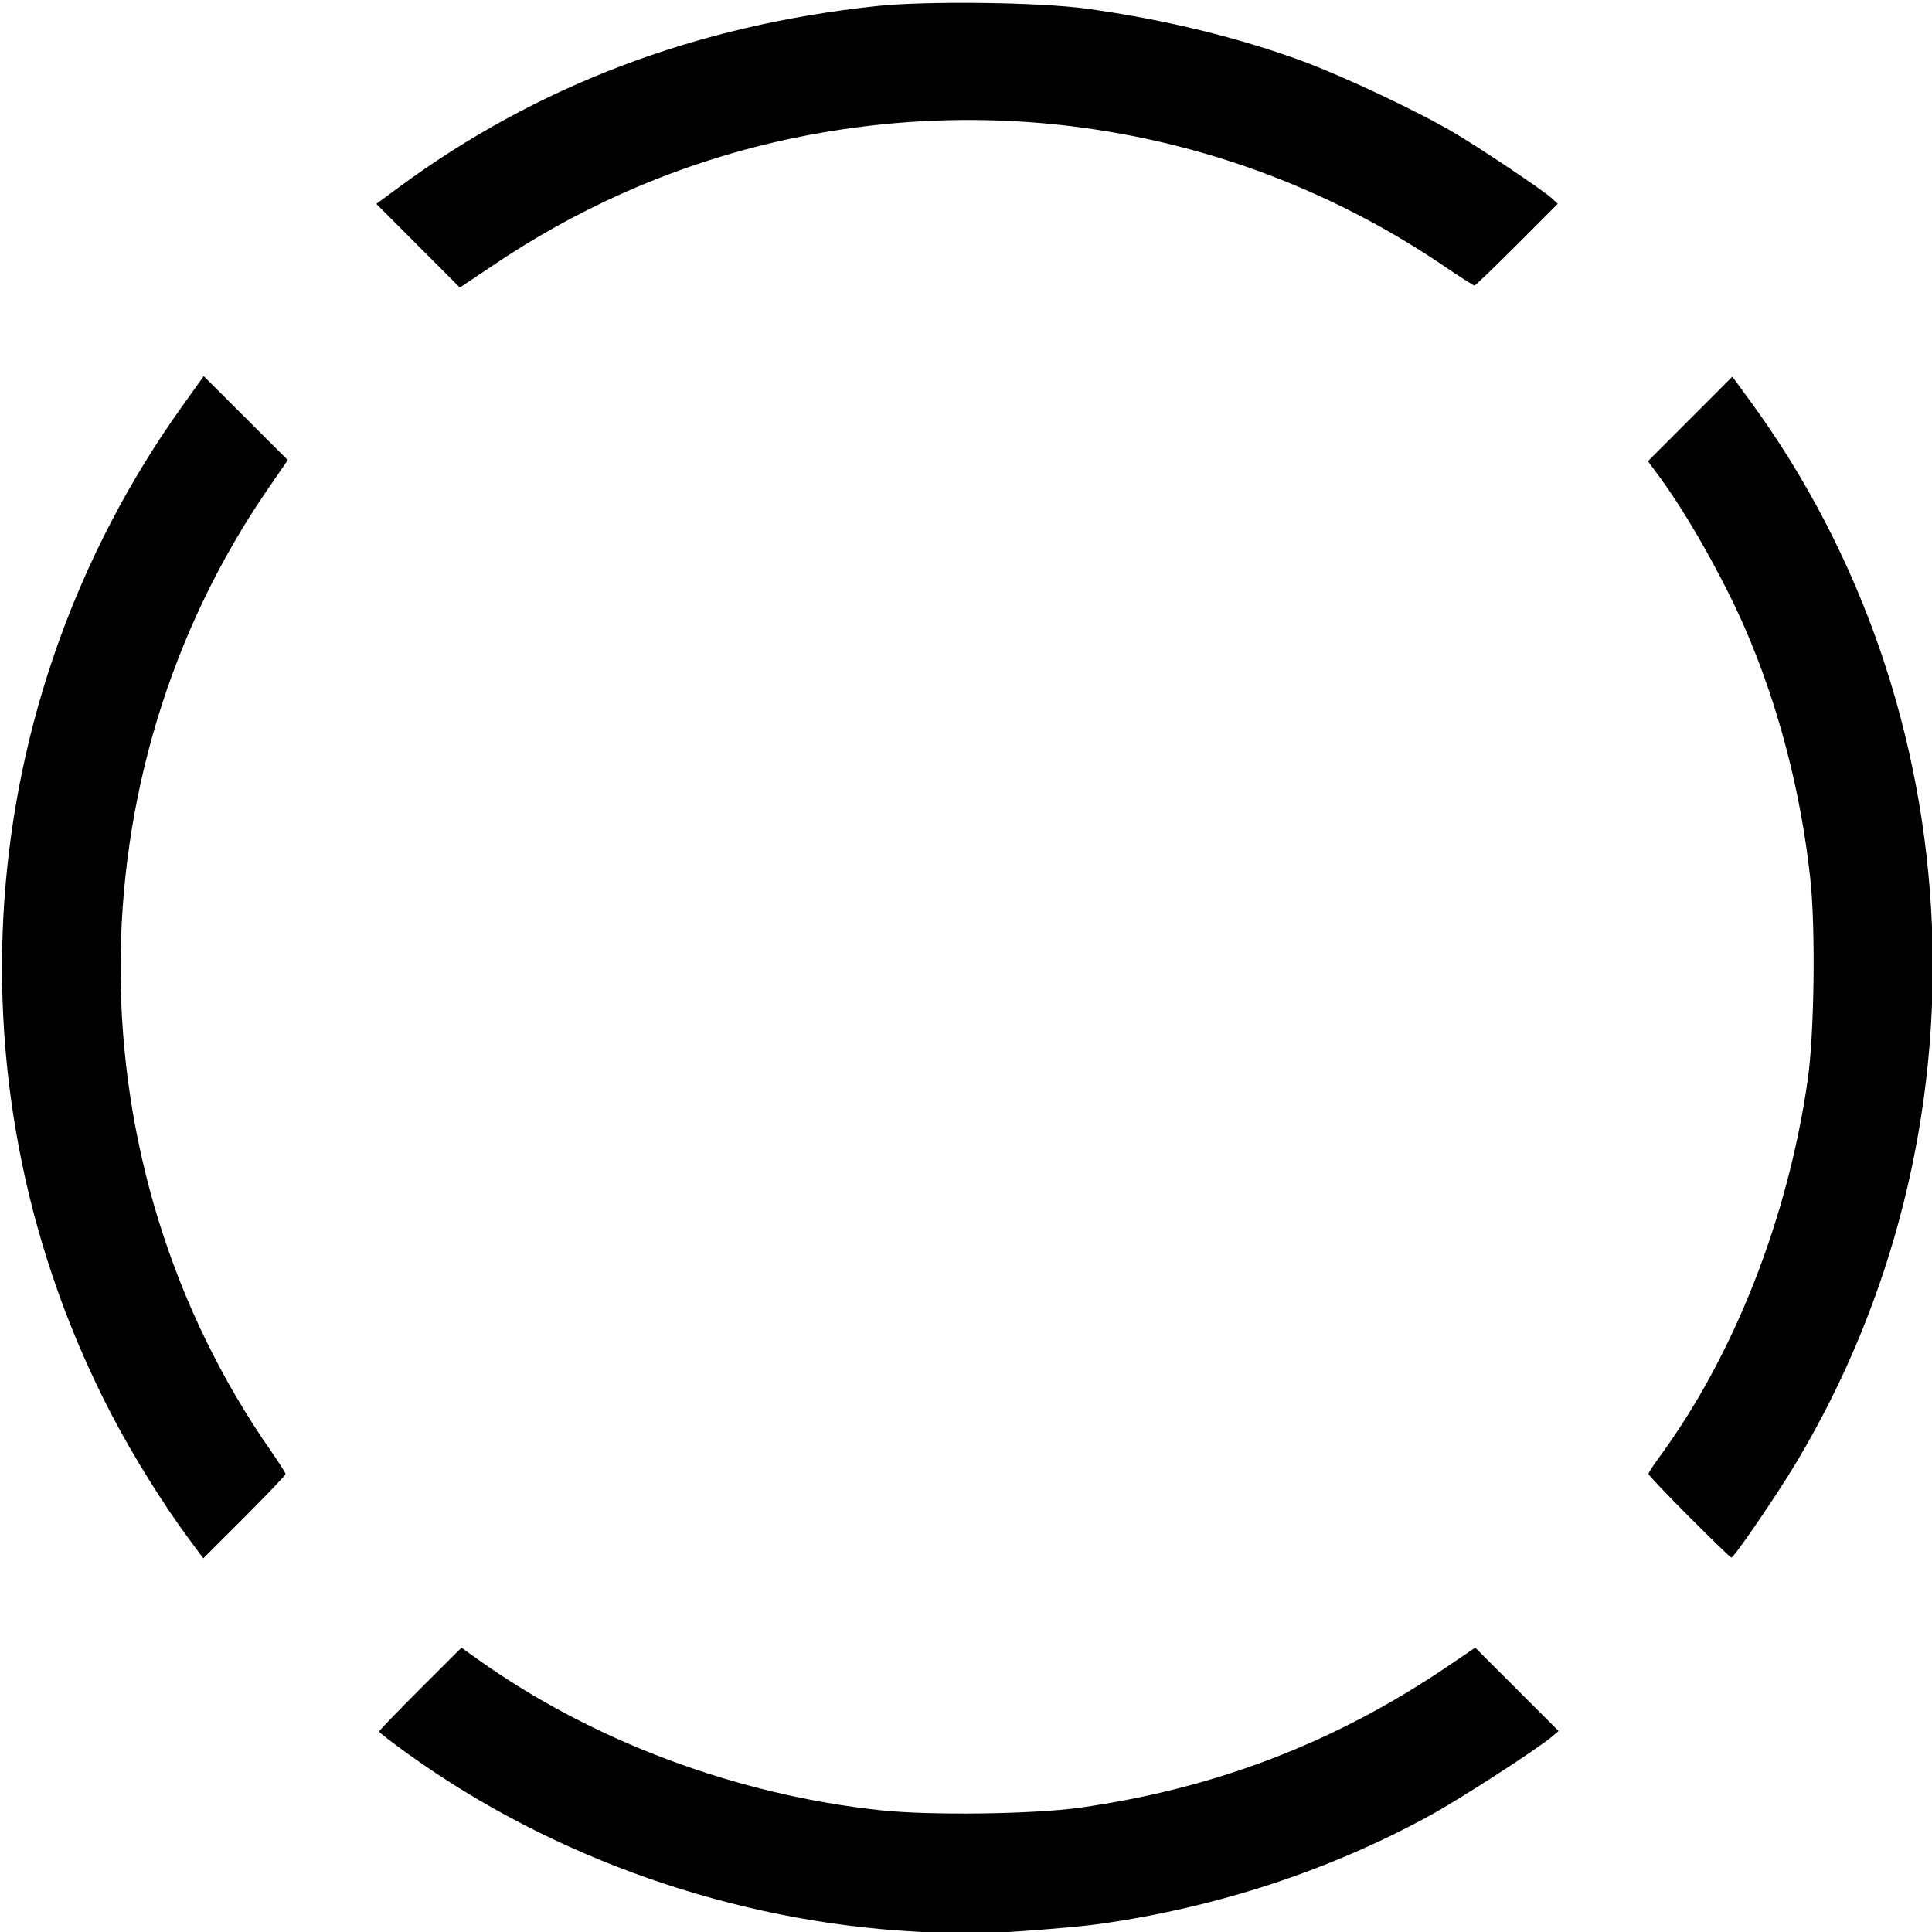 <?xml version="1.0" encoding="UTF-8" standalone="no"?>
<svg
   xmlns:dc="http://purl.org/dc/elements/1.1/"
   xmlns:cc="http://creativecommons.org/ns#"
   xmlns:rdf="http://www.w3.org/1999/02/22-rdf-syntax-ns#"
   xmlns:svg="http://www.w3.org/2000/svg"
   xmlns="http://www.w3.org/2000/svg"
   xmlns:sodipodi="http://sodipodi.sourceforge.net/DTD/sodipodi-0.dtd"
   xmlns:inkscape="http://www.inkscape.org/namespaces/inkscape"
   width="128"
   height="128"
   viewBox="0 0 33.867 33.867"
   version="1.1"
   id="svg227"
   inkscape:version="1.0.2-2 (e86c870879, 2021-01-15)"
   sodipodi:docname="circle-dash-cross.svg">
  <defs
     id="defs221" />
  <sodipodi:namedview
     id="base"
     pagecolor="#ffffff"
     bordercolor="#666666"
     borderopacity="1.0"
     inkscape:pageopacity="0.0"
     inkscape:pageshadow="2"
     inkscape:zoom="5.6568543"
     inkscape:cx="53.183648"
     inkscape:cy="78.992934"
     inkscape:document-units="mm"
     inkscape:current-layer="svg227"
     inkscape:document-rotation="0"
     showgrid="false"
     fit-margin-top="0"
     fit-margin-left="0"
     fit-margin-right="0"
     fit-margin-bottom="0"
     units="px"
     inkscape:window-width="2560"
     inkscape:window-height="1377"
     inkscape:window-x="1912"
     inkscape:window-y="-8"
     inkscape:window-maximized="1" />
  <path
     style="fill:#000000;stroke-width:0.177"
     d="M 12.416,101.689 C 10.797,99.499 8.785,96.264 7.426,93.665 -3.758,72.273 -1.974,46.491 12.047,26.879 l 1.428,-1.998 2.781,2.777 2.781,2.777 -1.29,1.872 C 4.649,51.317 4.725,77.078 17.936,96.002 c 0.524,0.75 0.952,1.428 0.952,1.505 0,0.077 -1.225,1.363 -2.721,2.858 l -2.721,2.717 z"
     id="path703"
     transform="scale(0.265)" />
  <path
     style="fill:#000000;stroke-width:0.177"
     d="m 27.656,16.254 -2.763,-2.767 1.462,-1.078 C 35.475,5.678 46.048,1.667 58.002,0.401 61.323,0.049 68.774,0.145 71.922,0.579 77,1.28 81.971,2.492 86.228,4.069 c 2.738,1.014 7.752,3.39 10.041,4.758 1.873,1.12 5.814,3.768 6.373,4.283 l 0.404,0.371 -2.7,2.704 c -1.485,1.487 -2.751,2.704 -2.813,2.704 -0.062,0 -0.978,-0.587 -2.035,-1.304 C 83.677,9.566 69.315,6.386 55.128,8.647 47.127,9.922 39.598,12.88 32.83,17.408 l -2.411,1.613 z"
     id="path705"
     transform="scale(0.265)" />
  <path
     style="fill:#000000;stroke-width:0.177"
     d="m 111.739,100.337 c -1.482,-1.484 -2.694,-2.76 -2.694,-2.836 0,-0.076 0.305,-0.552 0.678,-1.059 4.969,-6.747 8.54,-15.81 9.859,-25.025 0.436,-3.043 0.525,-10.012 0.17,-13.284 -0.631,-5.826 -2.141,-11.585 -4.379,-16.705 -1.396,-3.195 -3.779,-7.409 -5.542,-9.805 l -0.821,-1.116 2.792,-2.796 2.792,-2.796 1.19,1.628 c 14.91,20.397 16.11,48.431 3.007,70.255 -1.314,2.189 -4.081,6.232 -4.268,6.235 -0.05,10e-4 -1.303,-1.212 -2.784,-2.696 z"
     id="path707"
     transform="scale(0.265)" />
  <path
     style="fill:#000000;stroke-width:0.177"
     d="m 60.512,127.772 c -11.928,-0.651 -23.863,-4.824 -33.447,-11.697 -1.094,-0.784 -1.989,-1.475 -1.989,-1.534 0,-0.059 1.226,-1.332 2.725,-2.829 l 2.725,-2.72 1.12,0.799 c 7.555,5.385 17.113,8.956 26.665,9.963 3.274,0.345 10.088,0.253 13.129,-0.177 8.969,-1.269 16.892,-4.315 24.319,-9.348 l 1.828,-1.239 2.757,2.757 2.757,2.757 -0.431,0.367 c -0.954,0.812 -6.042,4.104 -8.032,5.196 -6.648,3.649 -14.081,6.095 -21.879,7.198 -2.1,0.297 -8.362,0.741 -9.41,0.668 -0.194,-0.014 -1.471,-0.086 -2.836,-0.16 z"
     id="path709"
     transform="scale(0.265)" />
</svg>
